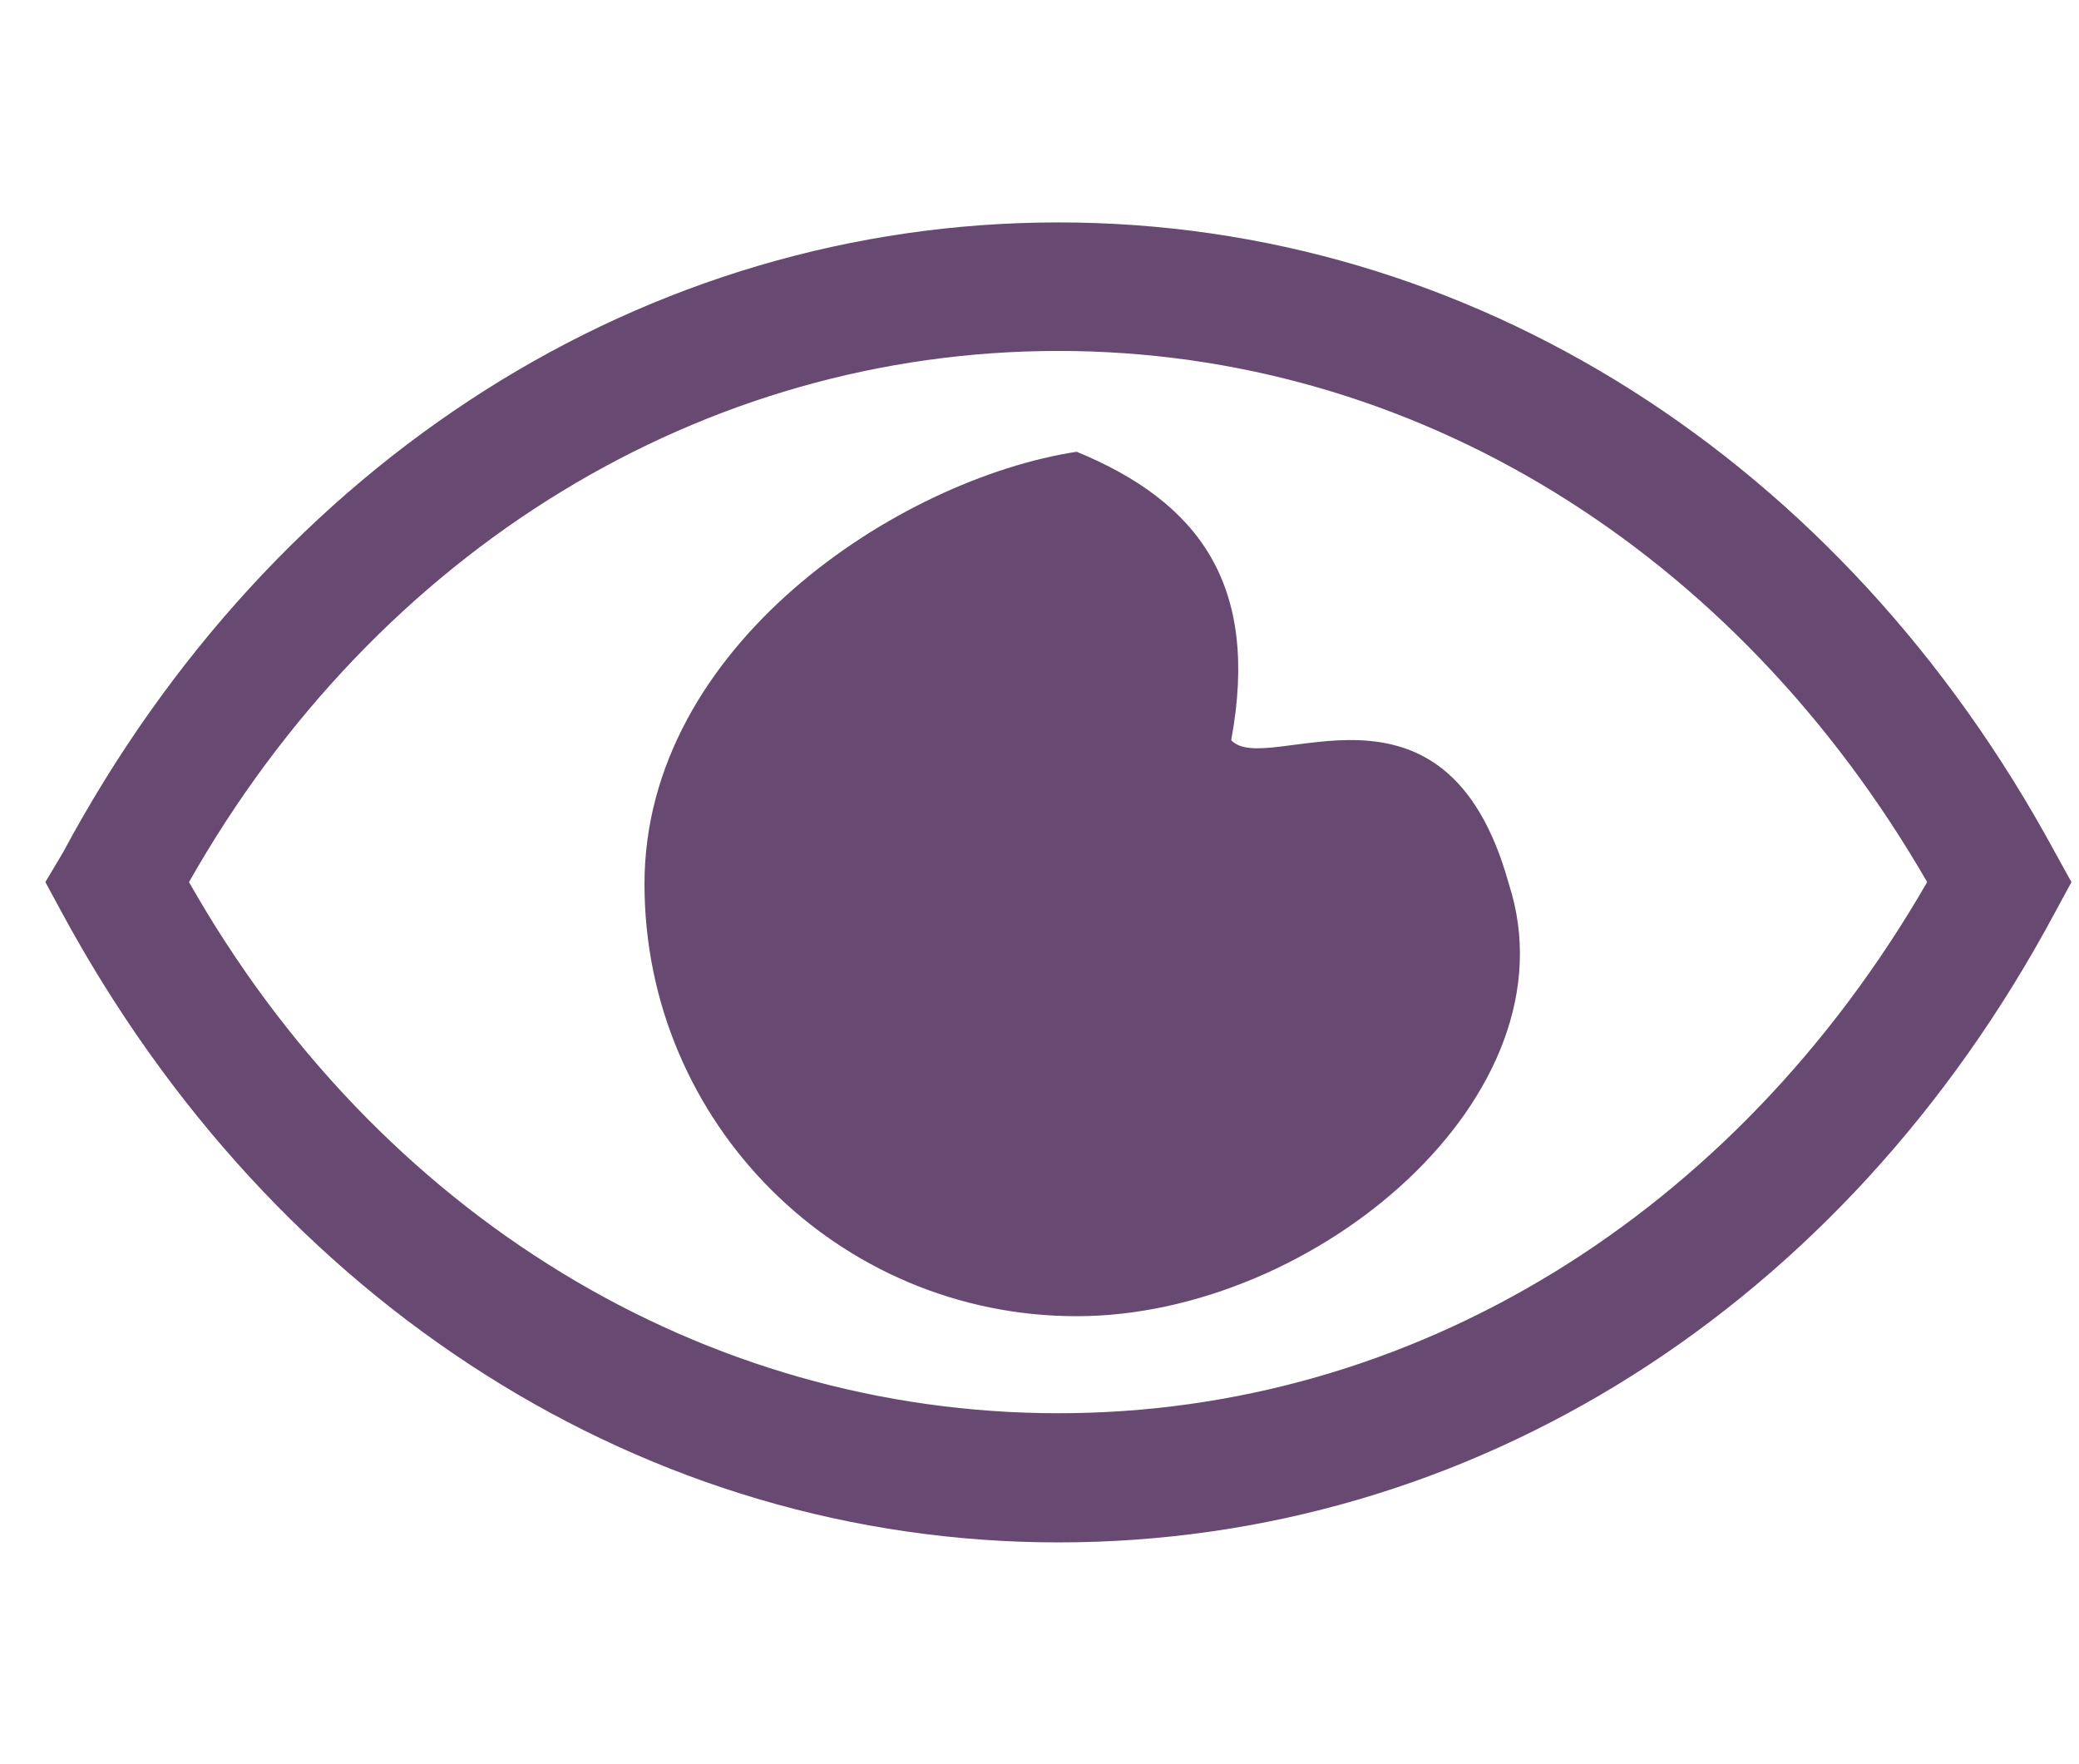 <?xml version="1.0" encoding="UTF-8"?>
<svg width="33px" height="28px" viewBox="0 0 33 28" version="1.1" xmlns="http://www.w3.org/2000/svg" xmlns:xlink="http://www.w3.org/1999/xlink">
    <!-- Generator: Sketch 55 (78076) - https://sketchapp.com -->
    <title>icone/eye</title>
    <desc>Created with Sketch.</desc>
    <defs>
        <path d="M17.09,20.89 C20.879,20.89 25.037,17.38 23.95,14.03 C22.941,10.374 20.102,12.363 19.543,11.747 C20,9.281 19.03,7.969 17.09,7.17 C14.272,7.603 10.23,10.241 10.23,14.03 C10.23,17.819 13.301,20.89 17.09,20.89 Z M32.62,13.53 C29.25,7.3 23.34,3.53 16.8,3.53 C10.26,3.53 4.34,7.3 1,13.53 L0.72,14 L0.98,14.48 C4.35,20.71 10.26,24.48 16.8,24.48 C23.34,24.48 29.26,20.76 32.62,14.48 L32.88,14 L32.62,13.53 Z M16.8,22.43 C11.17,22.43 6,19.29 3,14 C6,8.71 11.17,5.57 16.8,5.57 C22.43,5.57 27.54,8.72 30.59,14 C27.54,19.29 22.42,22.43 16.8,22.43 Z" id="path-1"></path>
    </defs>
    <g id="icone/eye" stroke="none" stroke-width="1" fill="none" fill-rule="evenodd">
        <mask id="mask-2" fill="white">
            <use xlink:href="#path-1"></use>
        </mask>
        <use id="Mask" fill="#684971" xlink:href="#path-1"></use>
    </g>
</svg>
